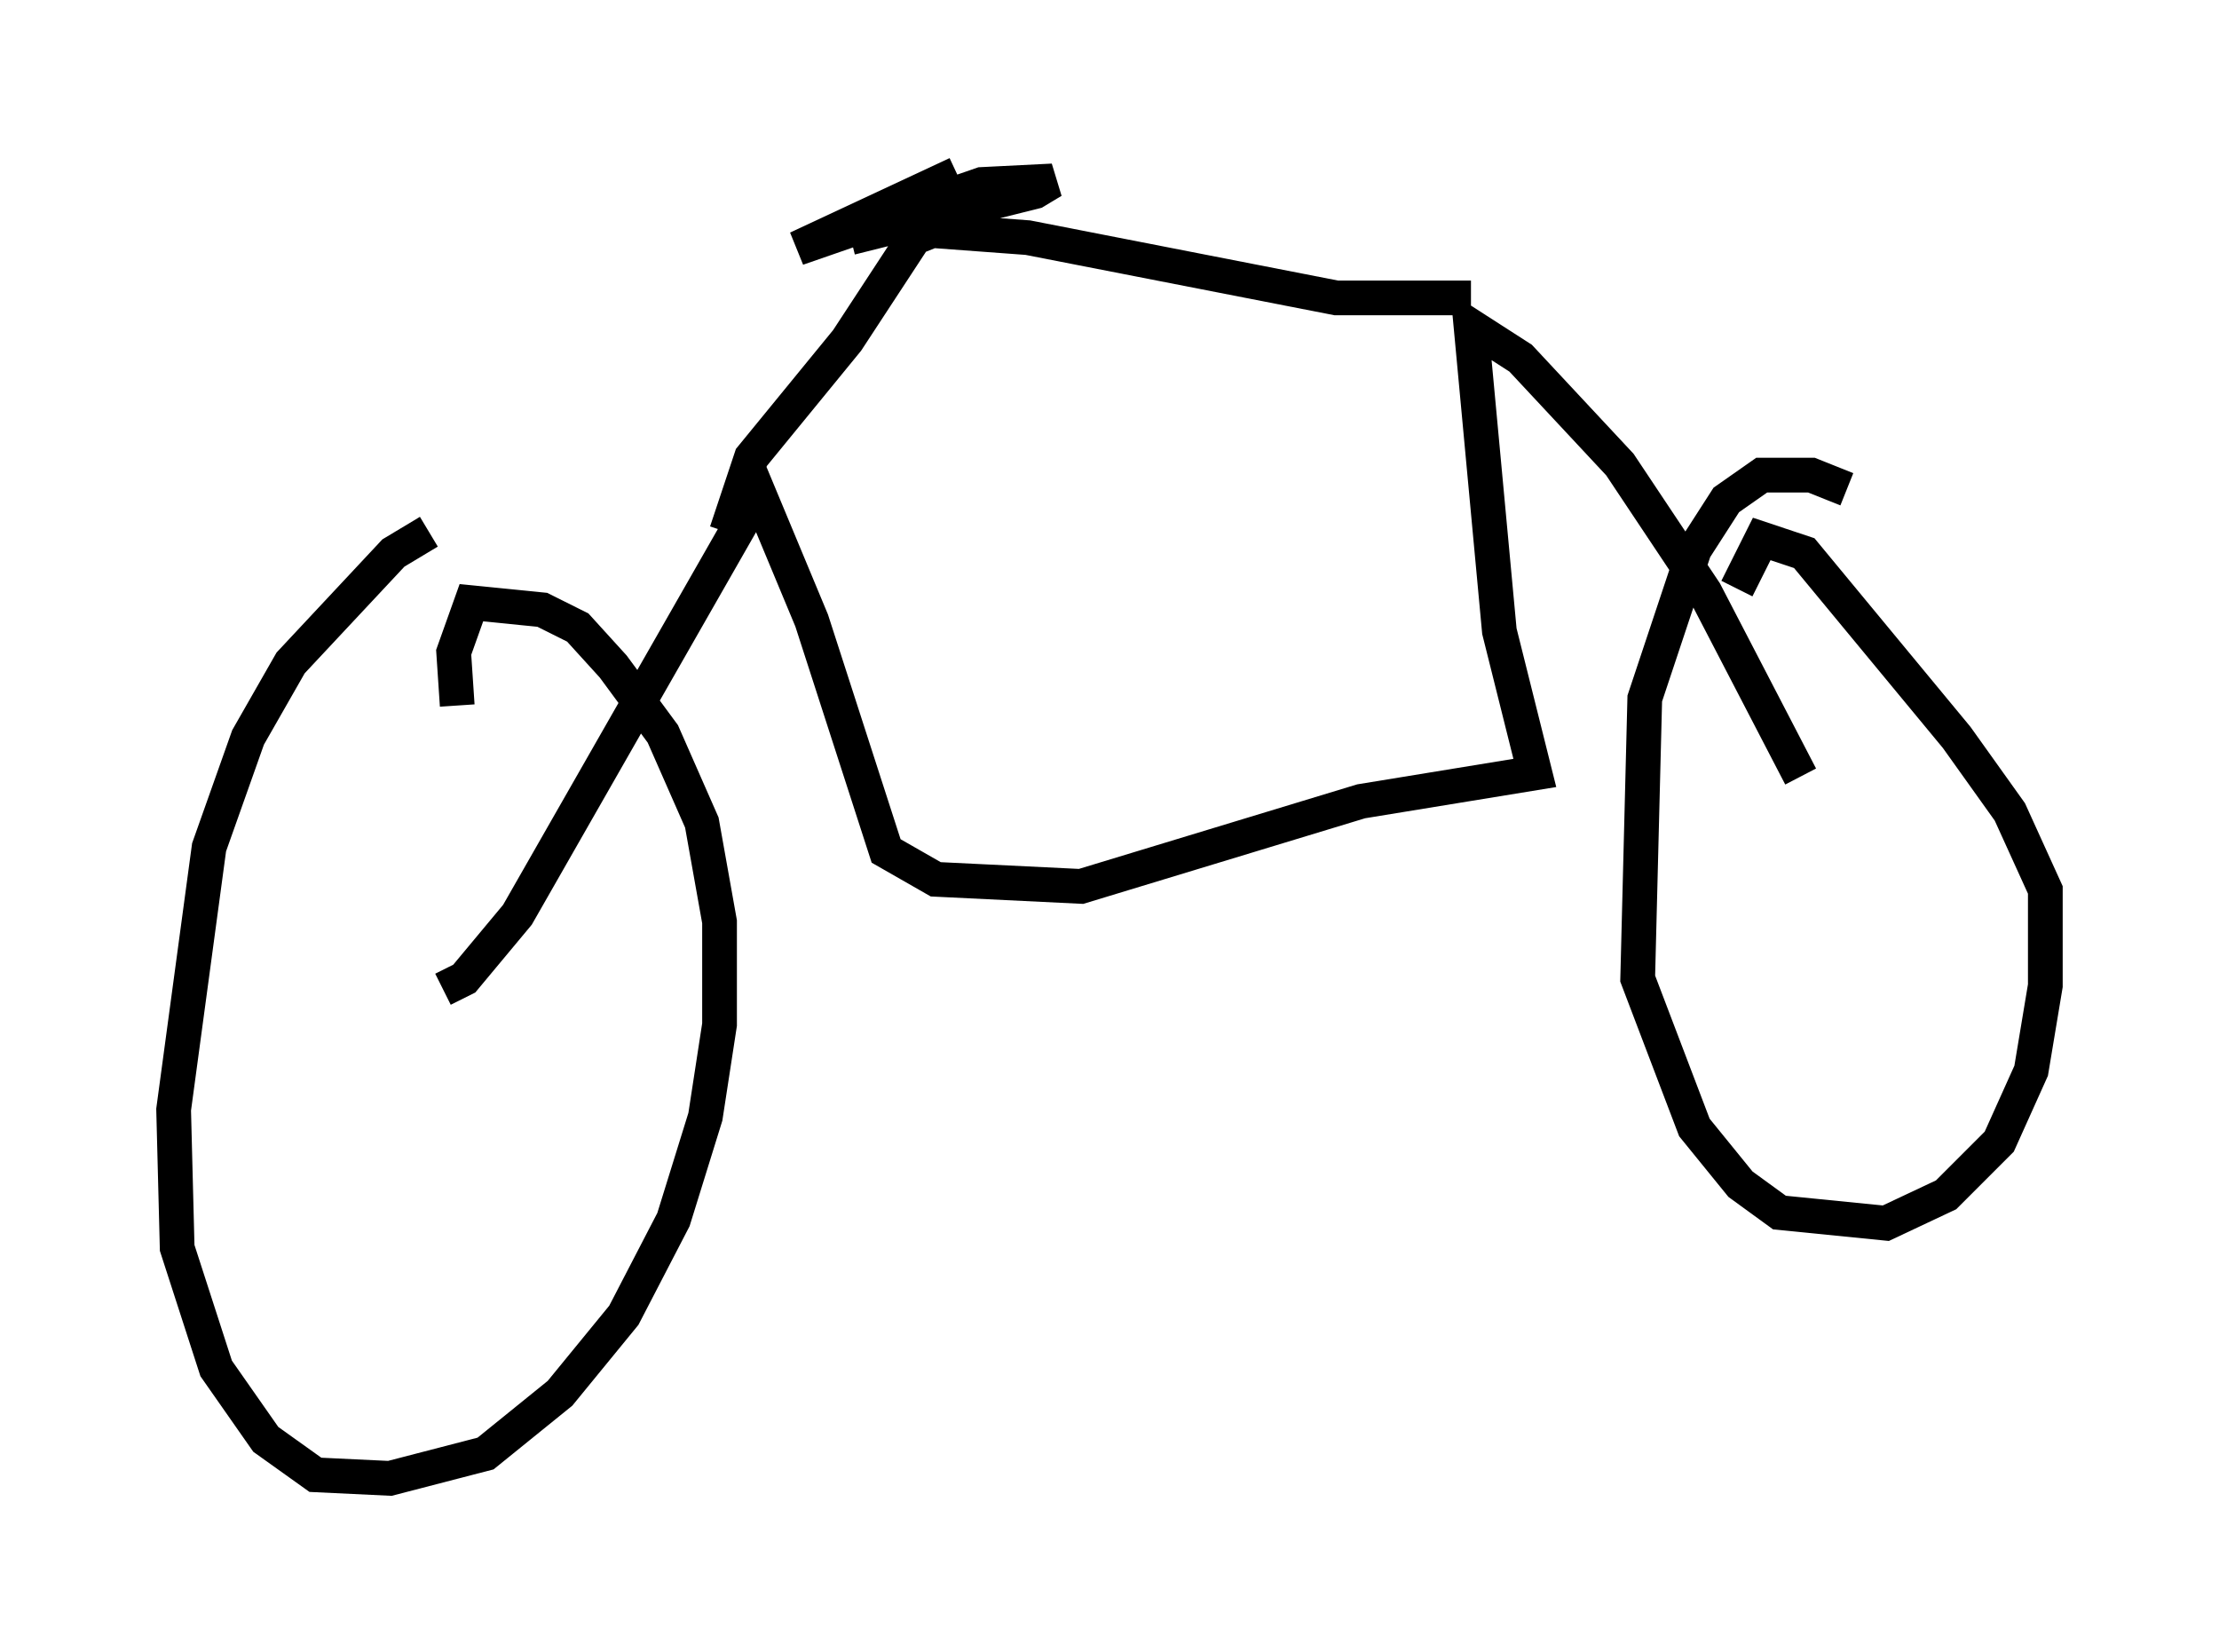 <?xml version="1.0" encoding="utf-8" ?>
<svg baseProfile="full" height="47.567" version="1.1" width="63.901" xmlns="http://www.w3.org/2000/svg" xmlns:ev="http://www.w3.org/2001/xml-events" xmlns:xlink="http://www.w3.org/1999/xlink"><defs /><rect fill="white" height="47.567" width="63.901" x="0" y="0" /><path d="M13.677, 15.208 m-1.327, 0.102 l-1.021, 0.613 -2.96, 3.165 l-1.225, 2.144 -1.123, 3.165 l-1.021, 7.554 0.102, 3.981 l1.123, 3.471 1.429, 2.042 l1.429, 1.021 2.144, 0.102 l2.756, -0.715 2.144, -1.735 l1.838, -2.246 1.429, -2.756 l0.919, -2.96 0.408, -2.654 l0.0, -2.96 -0.51, -2.858 l-1.123, -2.552 -1.429, -1.94 l-1.021, -1.123 -1.021, -0.51 l-2.042, -0.204 -0.51, 1.429 l0.102, 1.531 m40.017, -6.227 l-1.021, -0.408 -1.429, 0.0 l-1.021, 0.715 -0.919, 1.429 l-1.429, 4.288 -0.204, 8.065 l1.633, 4.288 1.327, 1.633 l1.123, 0.817 3.063, 0.306 l1.735, -0.817 1.531, -1.531 l0.919, -2.042 0.408, -2.45 l0.0, -2.756 -1.021, -2.246 l-1.531, -2.144 -4.39, -5.308 l-1.225, -0.408 -0.715, 1.429 m-37.261, 11.536 l0.613, -0.306 1.531, -1.838 l6.942, -12.148 1.531, 3.675 l2.144, 6.635 1.429, 0.817 l4.185, 0.204 8.065, -2.45 l5.002, -0.817 -1.021, -4.083 l-0.817, -8.779 1.429, 0.919 l2.858, 3.063 2.45, 3.675 l2.756, 5.308 m-9.494, -13.781 l-3.879, 0.0 -8.881, -1.735 l-2.756, -0.204 -0.51, 0.204 l-1.94, 2.96 -2.756, 3.369 l-0.715, 2.144 m3.573, -8.473 l5.308, -1.327 0.51, -0.306 l-2.042, 0.102 -5.308, 1.838 l4.594, -2.144 " fill="none" stroke="black" stroke-width="1" /></svg>